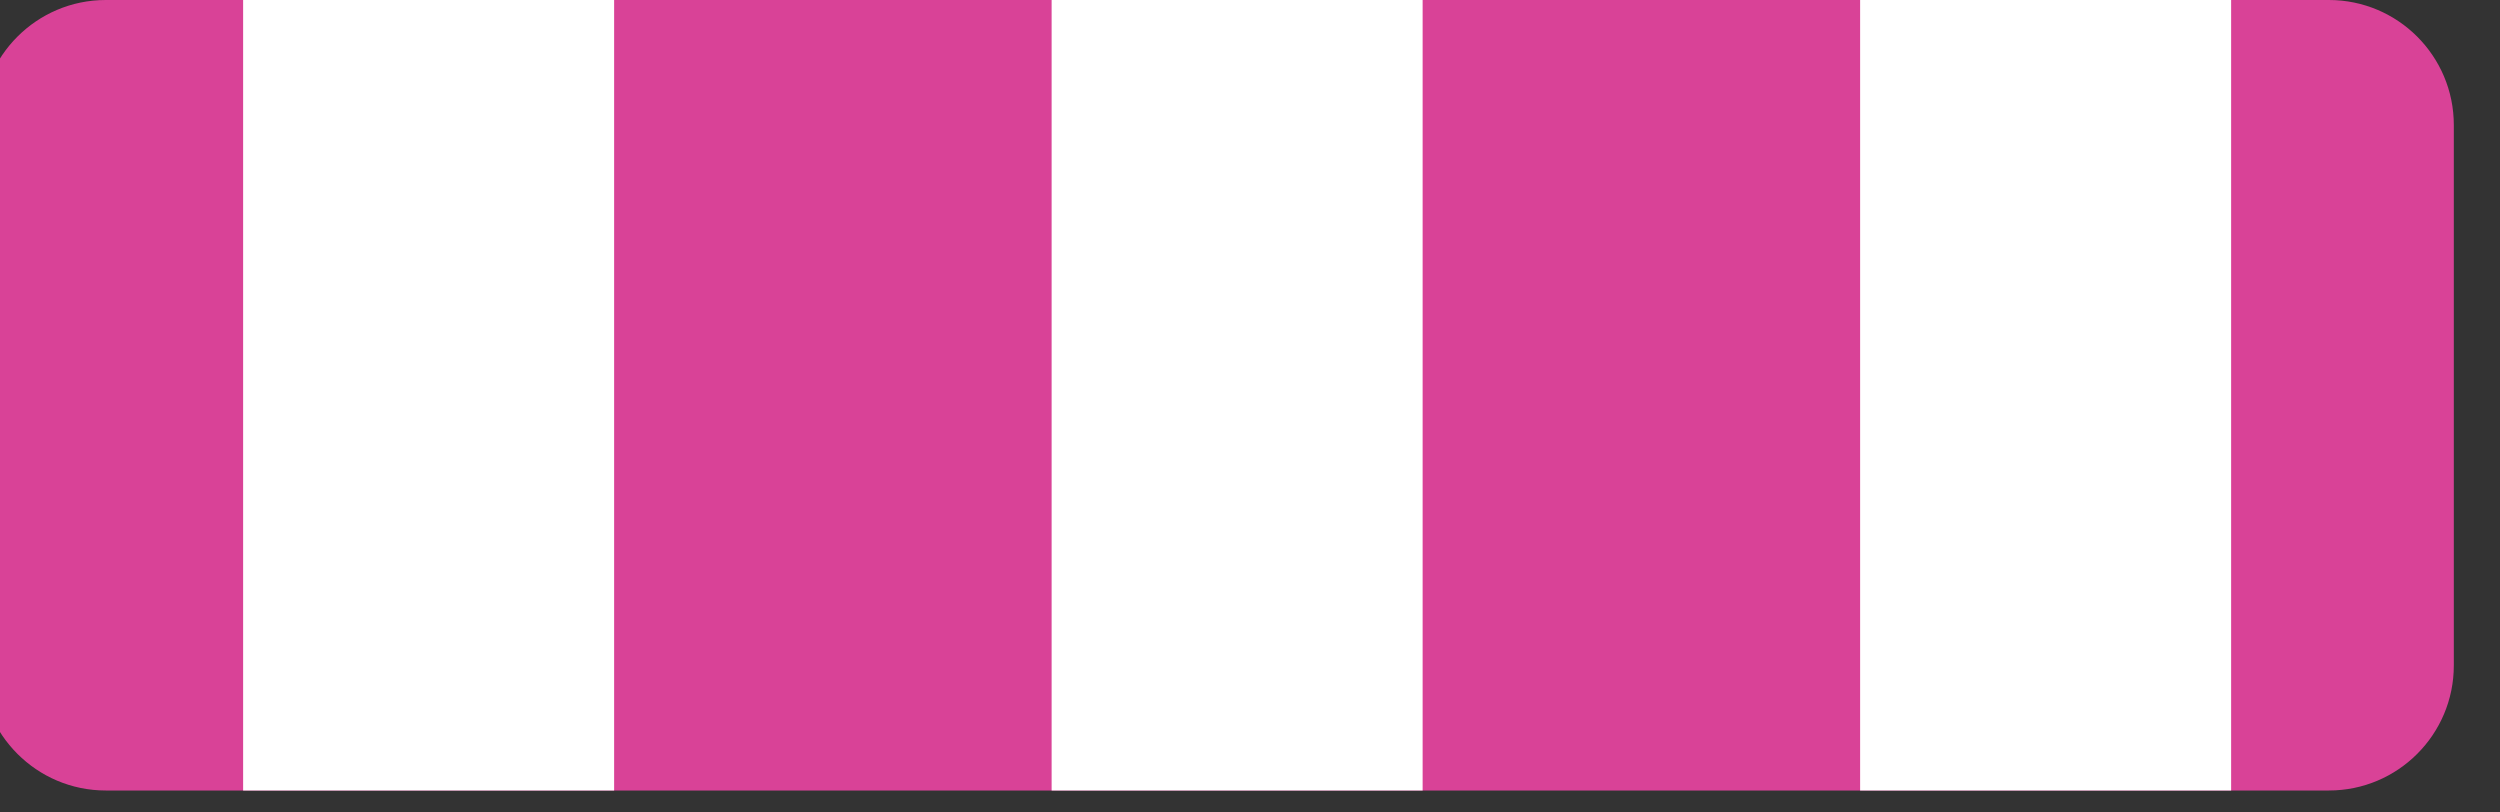 <?xml version="1.0" encoding="UTF-8" standalone="no"?>
<!DOCTYPE svg PUBLIC "-//W3C//DTD SVG 1.1//EN" "http://www.w3.org/Graphics/SVG/1.1/DTD/svg11.dtd">
<svg width="100%" height="100%" viewBox="0 0 40 13" version="1.1" xmlns="http://www.w3.org/2000/svg" xmlns:xlink="http://www.w3.org/1999/xlink" xml:space="preserve" xmlns:serif="http://www.serif.com/" style="fill-rule:evenodd;clip-rule:evenodd;stroke-linejoin:round;stroke-miterlimit:1.414;">
    <rect x="0" y="0" width="40" height="13" fill="#333333" stroke="none"/>
    <g transform="matrix(1,0,0,1,-737.674,-65.406)">
        <g transform="matrix(0.878,0,0,1,92.095,0)">
            <path d="M780,67.406C780,66.302 778.98,65.406 777.723,65.406L737.211,65.406C735.955,65.406 734.934,66.302 734.934,67.406L734.934,76.054C734.934,77.158 735.955,78.054 737.211,78.054L777.723,78.054C778.98,78.054 780,77.158 780,76.054L780,67.406Z" style="fill:rgb(217,66,151);"/>
        </g>
        <g transform="matrix(1,0,0,1,-1.325,0)">
            <rect x="742.889" y="65.406" width="5.936" height="12.648" style="fill:white;"/>
            <g transform="matrix(1,0,0,1,12.936,0)">
                <rect x="742.889" y="65.406" width="5.936" height="12.648" style="fill:white;"/>
            </g>
            <g transform="matrix(1,0,0,1,25.872,0)">
                <rect x="742.889" y="65.406" width="5.936" height="12.648" style="fill:white;"/>
            </g>
        </g>
    </g>
</svg>
